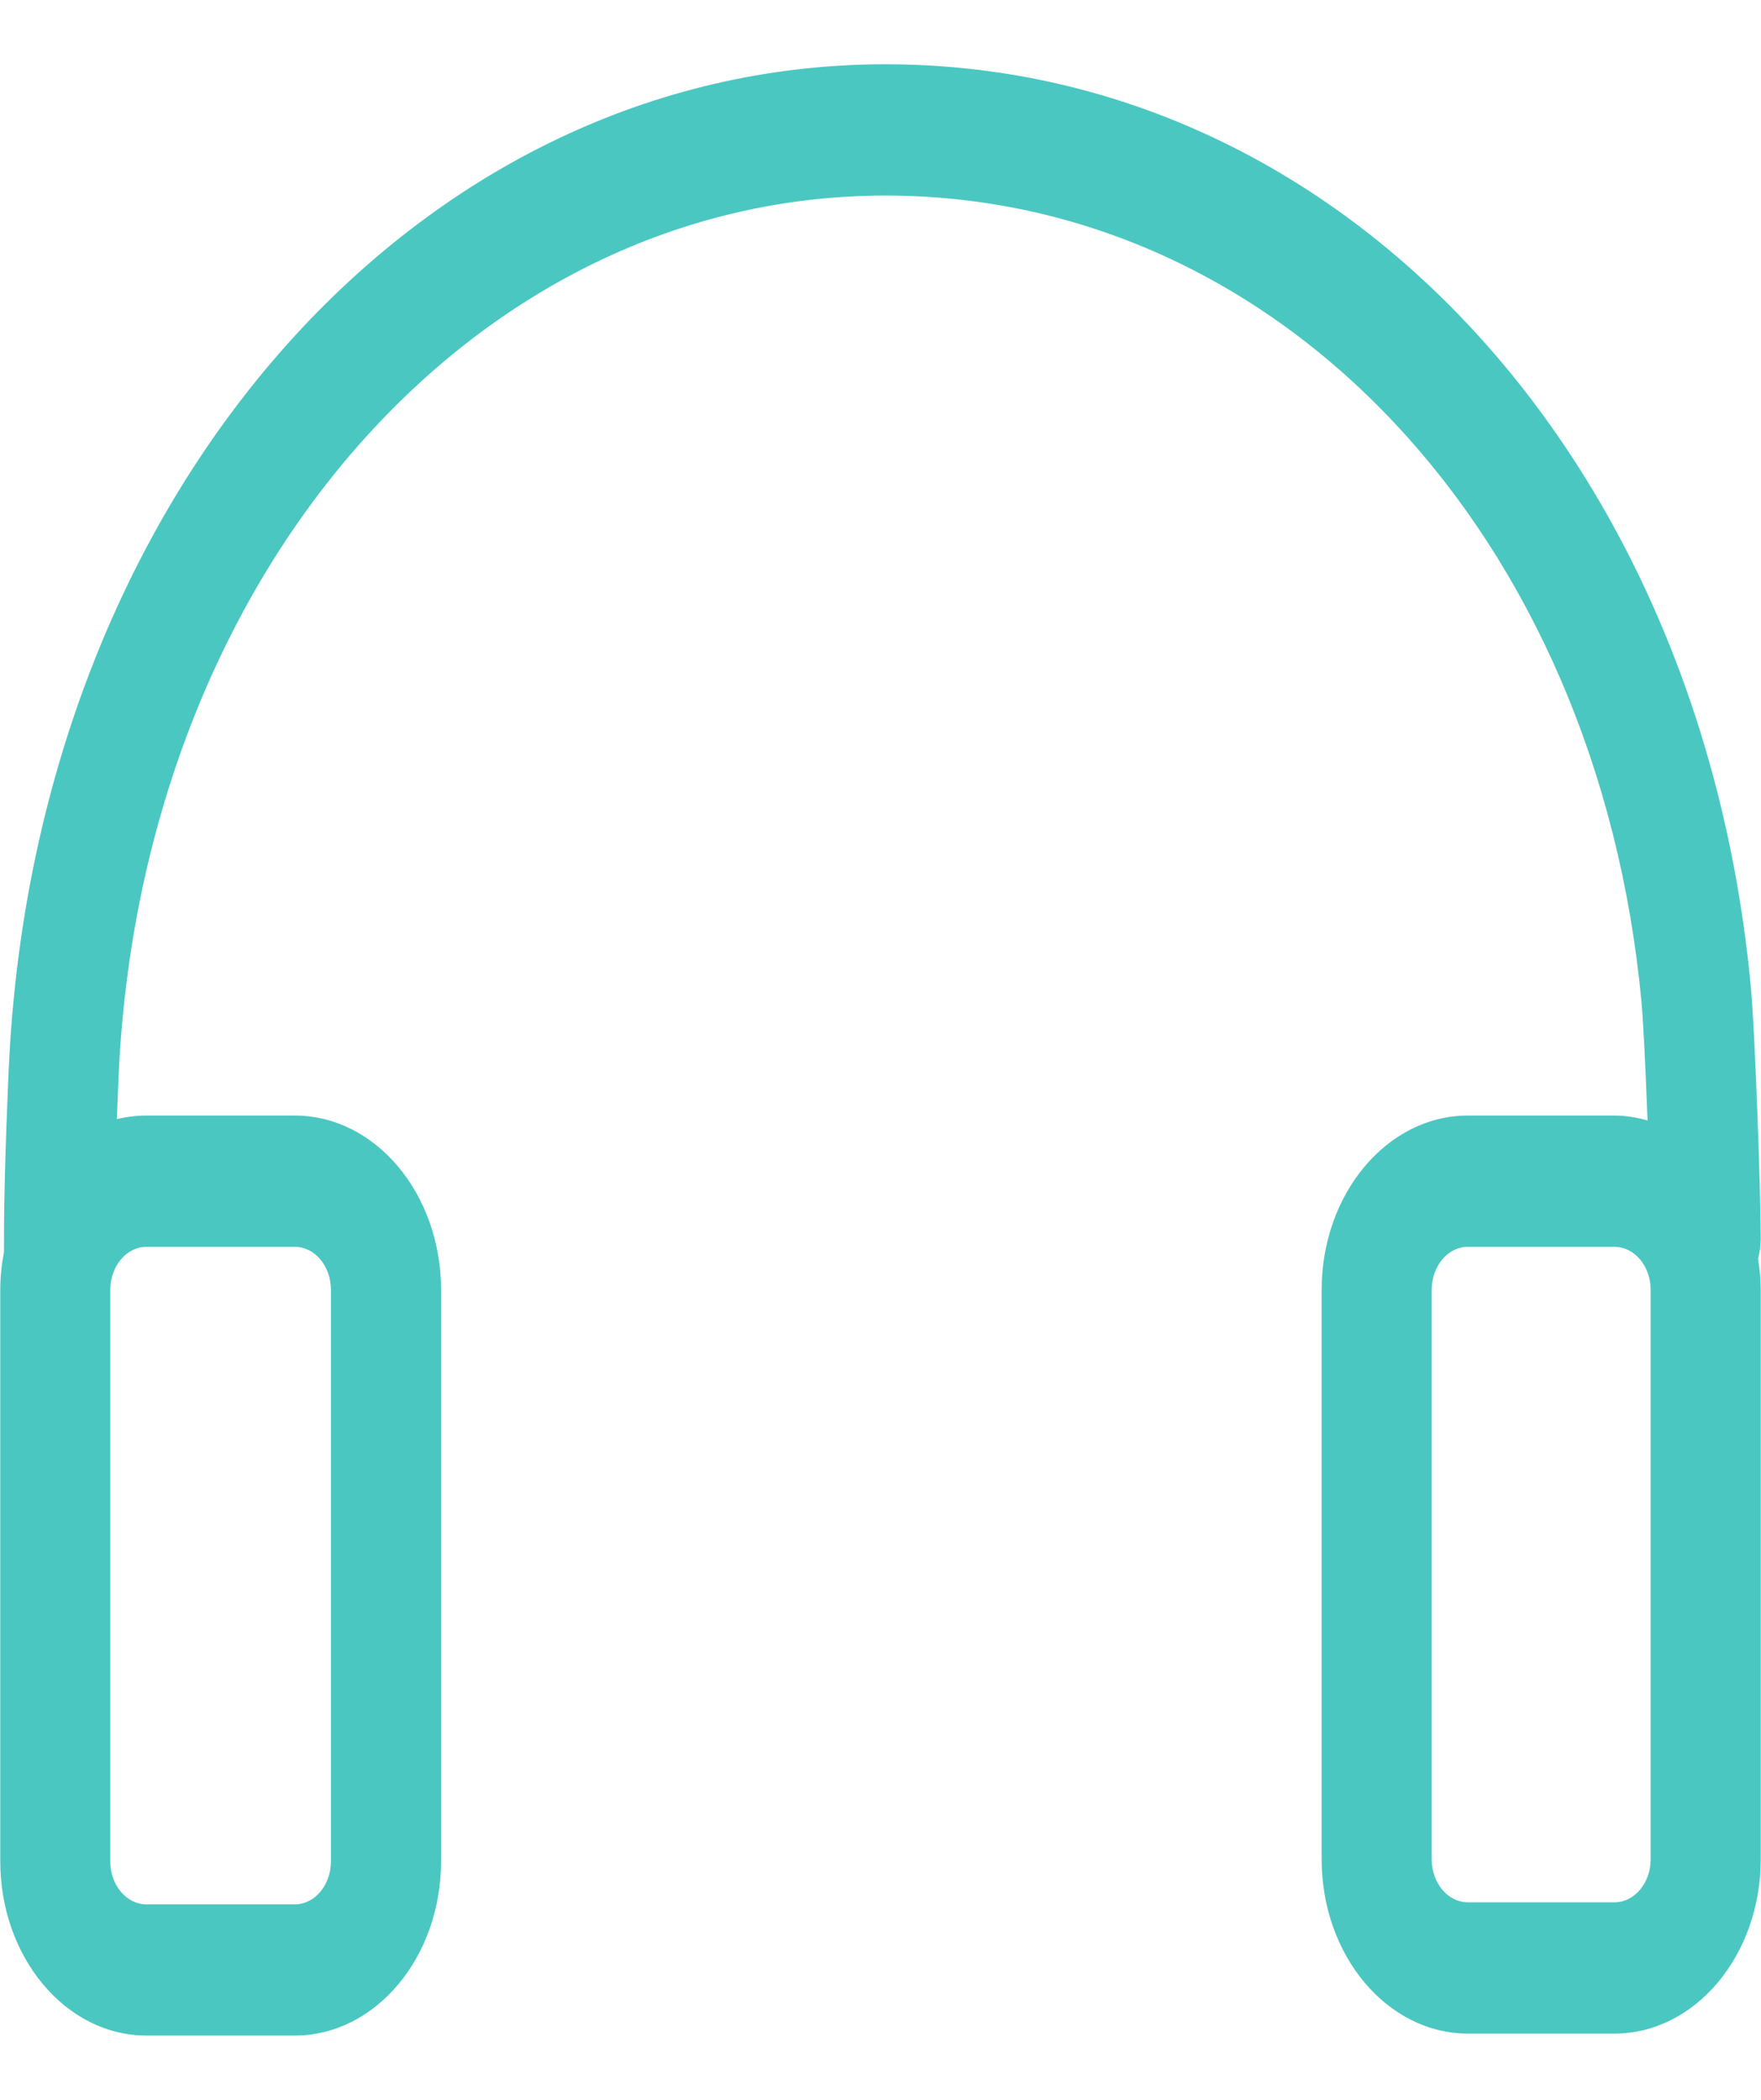 <svg width="26" height="31" viewBox="0 0 26 31" fill="none" xmlns="http://www.w3.org/2000/svg">
<path d="M25.996 18.302C25.998 17.665 25.914 15.26 25.85 14.572C25.111 6.678 19.737 0.949 13.074 0.949C6.133 0.949 0.51 7.326 0.129 15.78C0.12 15.965 0.064 17.274 0.06 18.053L0.058 18.487C0.024 18.666 0.004 18.851 0.004 19.042V27.478C0.004 28.897 0.972 30.051 2.162 30.051H4.353C5.544 30.051 6.512 28.897 6.512 27.478V19.043C6.512 17.623 5.543 16.469 4.353 16.469H2.161C2.015 16.469 1.869 16.487 1.725 16.522C1.737 16.207 1.748 15.959 1.751 15.884C2.086 8.474 7.01 2.887 13.074 2.887C18.895 2.887 23.589 7.892 24.235 14.788C24.262 15.076 24.297 15.807 24.325 16.541C24.167 16.498 24.005 16.469 23.837 16.469H21.672C20.481 16.469 19.513 17.623 19.513 19.043V27.448C19.513 28.868 20.481 30.022 21.672 30.022H23.837C25.027 30.022 25.996 28.868 25.996 27.448V19.043C25.996 18.885 25.98 18.731 25.956 18.582C25.98 18.493 25.995 18.4 25.996 18.302V18.302ZM2.162 18.407H4.352C4.647 18.407 4.886 18.691 4.886 19.043V27.478C4.886 27.83 4.647 28.114 4.352 28.114H2.161C1.867 28.114 1.628 27.83 1.628 27.478V19.043C1.629 18.691 1.868 18.407 2.162 18.407ZM24.371 27.448C24.371 27.799 24.131 28.084 23.837 28.084H21.672C21.377 28.084 21.138 27.799 21.138 27.448V19.043C21.138 18.691 21.377 18.407 21.672 18.407H23.837C24.131 18.407 24.371 18.691 24.371 19.043V27.448Z" fill="#4BC7C1"/>
</svg>
